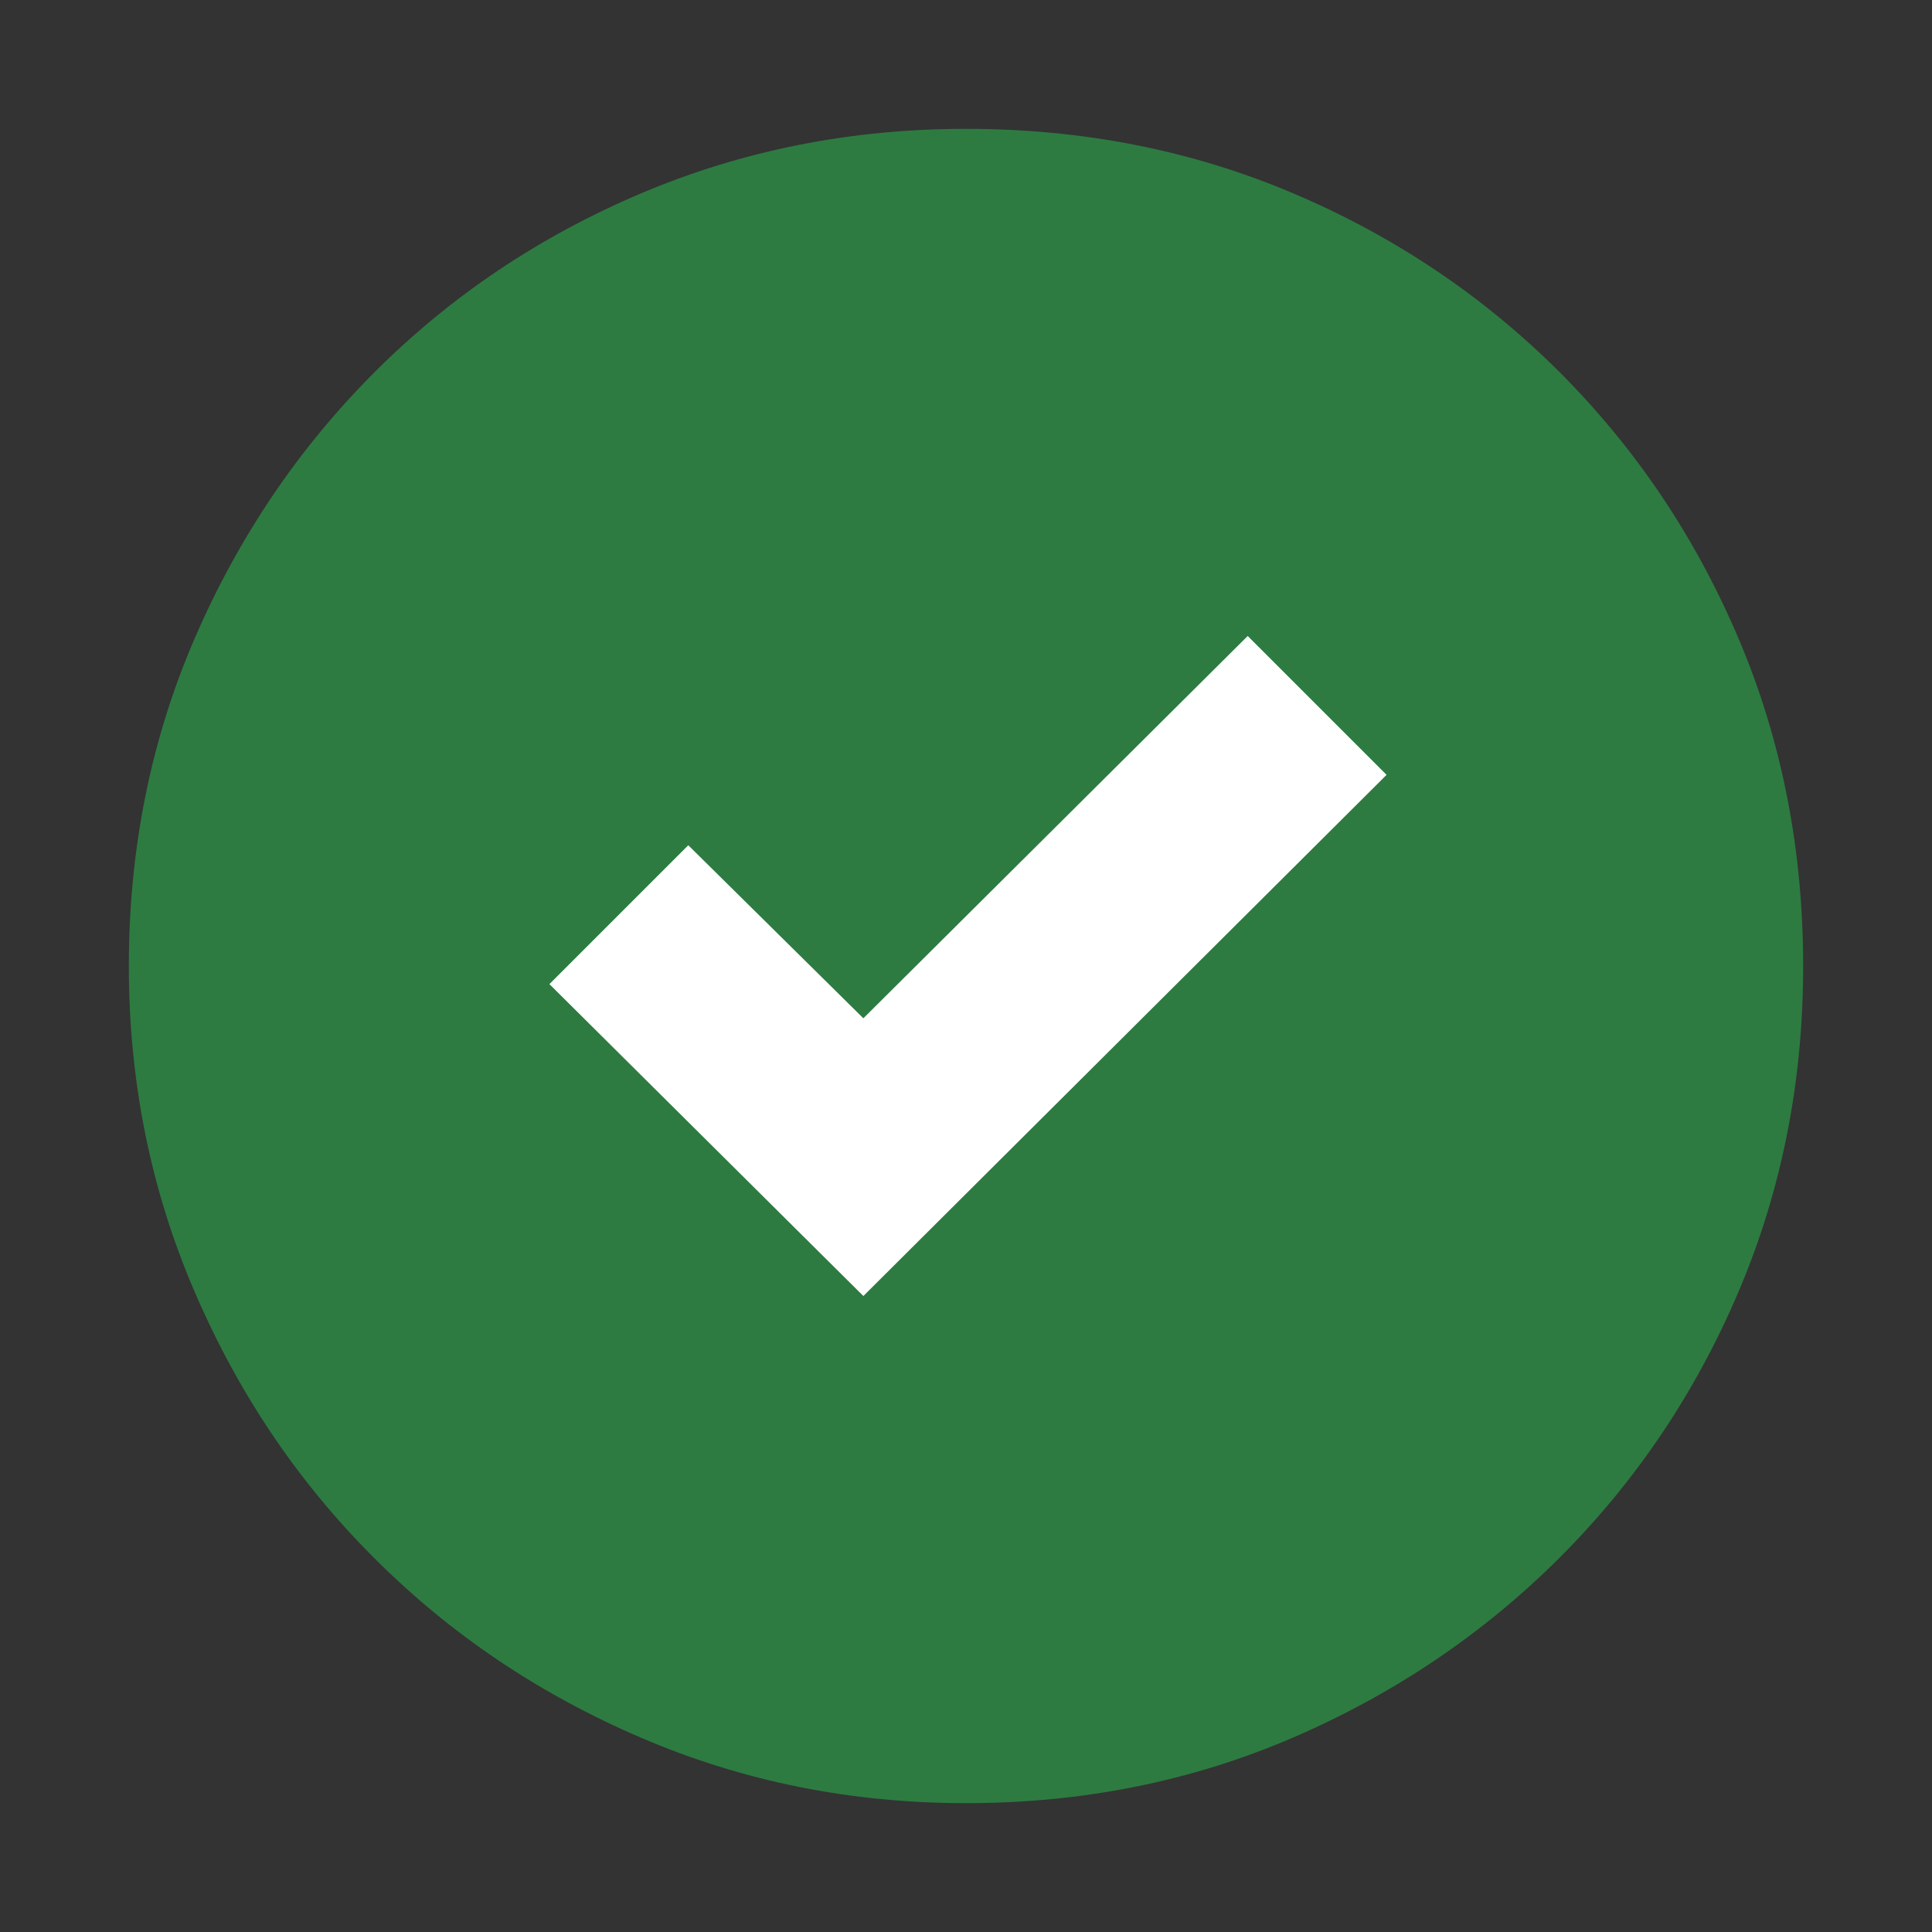 <svg xmlns="http://www.w3.org/2000/svg" width="16" height="16" viewBox="0 0 16 16"><rect x="0" y="0" width="16" height="16" fill="#333333" stroke="none"/><g fill="none" fill-rule="evenodd"><path fill="#2D7B41" d="M8,14.933 C7.048,14.933 6.151,14.753 5.309,14.391 C4.466,14.03 3.729,13.534 3.098,12.902 C2.466,12.271 1.97,11.534 1.609,10.691 C1.247,9.849 1.067,8.952 1.067,8 C1.067,7.035 1.248,6.132 1.61,5.292 C1.972,4.453 2.469,3.716 3.101,3.083 C3.734,2.45 4.471,1.956 5.312,1.6 C6.154,1.244 7.05,1.067 8,1.067 C8.965,1.067 9.868,1.244 10.707,1.6 C11.547,1.956 12.283,2.45 12.917,3.083 C13.55,3.717 14.044,4.453 14.4,5.293 C14.756,6.133 14.933,7.036 14.933,8.001 C14.933,8.956 14.756,9.853 14.4,10.692 C14.044,11.531 13.55,12.266 12.917,12.899 C12.284,13.531 11.547,14.028 10.708,14.39 C9.868,14.752 8.965,14.933 8,14.933 Z"/><polygon fill="#FFF" points="7.15 10.733 11.483 6.417 10.333 5.267 7.15 8.433 5.7 7 4.55 8.15"/></g></svg>